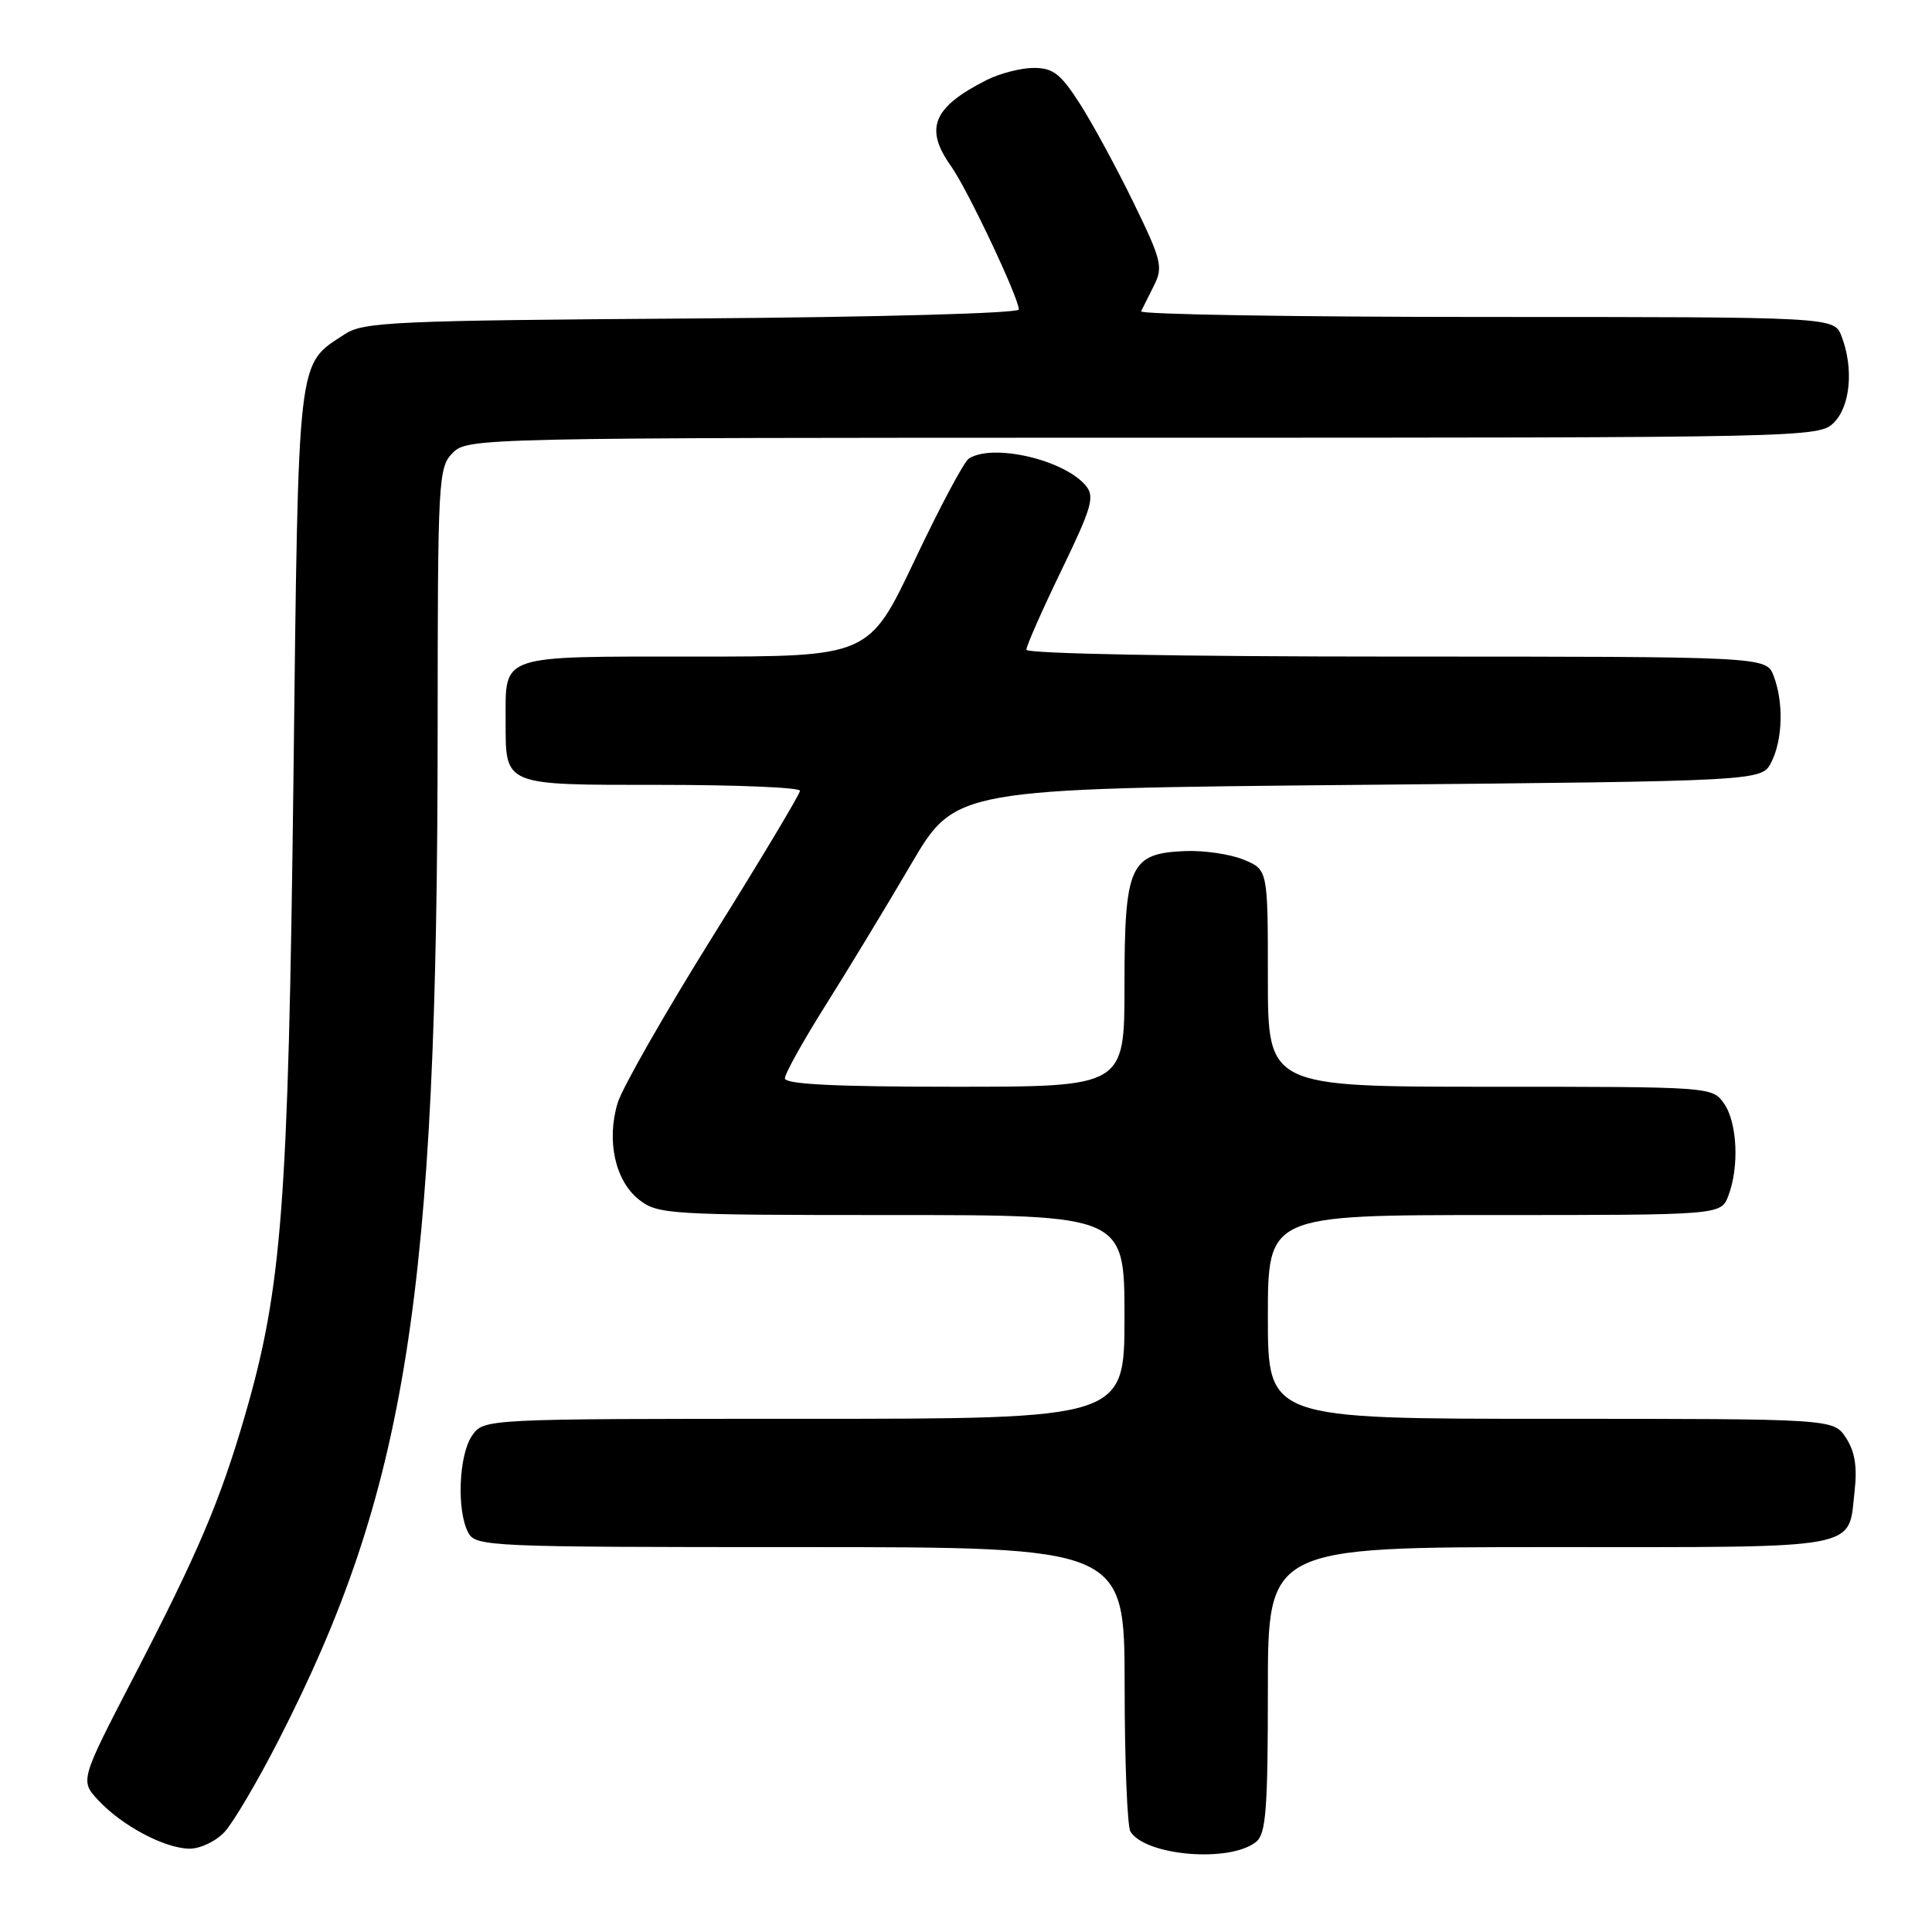 <?xml version="1.0" encoding="UTF-8" standalone="no"?>
<!DOCTYPE svg PUBLIC "-//W3C//DTD SVG 1.1//EN" "http://www.w3.org/Graphics/SVG/1.1/DTD/svg11.dtd" >
<svg xmlns="http://www.w3.org/2000/svg" xmlns:xlink="http://www.w3.org/1999/xlink" version="1.1" viewBox="0 0 256 256">
 <g >
 <path fill="currentColor"
d=" M 166.47 244.03 C 167.75 242.97 168.00 239.62 168.00 223.88 C 168.00 205.00 168.00 205.00 205.38 205.00 C 247.26 205.00 244.86 205.45 245.75 197.52 C 246.11 194.35 245.77 192.30 244.60 190.52 C 242.95 188.00 242.95 188.00 205.48 188.00 C 168.00 188.00 168.00 188.00 168.00 174.50 C 168.00 161.00 168.00 161.00 198.02 161.00 C 228.05 161.00 228.05 161.00 229.02 158.43 C 230.48 154.60 230.20 148.73 228.44 146.22 C 226.89 144.01 226.74 144.00 197.44 144.00 C 168.00 144.00 168.00 144.00 168.00 129.62 C 168.00 115.24 168.00 115.24 164.79 113.91 C 163.02 113.18 159.54 112.67 157.04 112.77 C 149.71 113.07 149.00 114.65 149.00 130.61 C 149.00 144.00 149.00 144.00 126.50 144.00 C 110.57 144.00 104.00 143.67 104.00 142.88 C 104.00 142.27 106.45 137.88 109.44 133.13 C 112.43 128.38 117.51 120.00 120.73 114.50 C 126.60 104.50 126.60 104.50 180.02 104.00 C 233.44 103.50 233.44 103.50 234.71 101.00 C 236.22 98.00 236.36 93.08 235.02 89.57 C 234.05 87.00 234.05 87.00 185.02 87.00 C 156.21 87.00 136.00 86.62 136.00 86.09 C 136.00 85.59 138.08 80.87 140.63 75.60 C 144.67 67.25 145.09 65.81 143.88 64.36 C 141.02 60.91 131.53 58.71 128.37 60.77 C 127.74 61.17 124.51 67.24 121.19 74.25 C 115.14 87.00 115.14 87.00 92.11 87.00 C 65.94 87.00 67.00 86.64 67.00 95.50 C 67.00 104.19 66.54 104.00 87.54 104.00 C 97.69 104.00 106.00 104.35 106.00 104.78 C 106.00 105.22 100.81 113.88 94.47 124.03 C 88.13 134.19 82.45 144.14 81.84 146.15 C 80.34 151.15 81.51 156.47 84.67 158.96 C 87.16 160.91 88.57 161.00 118.13 161.00 C 149.00 161.00 149.00 161.00 149.00 174.50 C 149.00 188.00 149.00 188.00 106.56 188.00 C 64.11 188.00 64.11 188.00 62.56 190.22 C 60.79 192.75 60.49 200.17 62.04 203.07 C 63.03 204.93 64.58 205.00 106.04 205.00 C 149.00 205.00 149.00 205.00 149.02 223.25 C 149.02 233.29 149.37 242.04 149.79 242.70 C 151.86 245.95 163.08 246.84 166.47 244.03 Z  M 29.75 242.75 C 30.90 241.51 34.11 236.07 36.88 230.66 C 53.91 197.42 57.97 171.68 57.99 96.75 C 58.00 63.34 58.08 61.92 60.00 60.00 C 61.97 58.03 63.33 58.00 151.50 58.00 C 239.67 58.00 241.03 57.97 243.00 56.00 C 245.19 53.81 245.64 48.80 244.02 44.57 C 243.05 42.00 243.05 42.00 196.94 42.00 C 171.58 42.00 151.00 41.66 151.20 41.25 C 151.40 40.84 152.17 39.30 152.91 37.83 C 154.14 35.38 153.92 34.48 150.19 26.83 C 147.96 22.25 144.76 16.36 143.09 13.75 C 140.54 9.77 139.54 9.00 136.97 9.00 C 135.28 9.00 132.46 9.73 130.70 10.62 C 123.60 14.22 122.45 17.02 126.04 22.05 C 128.19 25.07 135.00 39.48 135.00 41.01 C 135.00 41.51 116.30 42.03 91.70 42.20 C 52.33 42.47 48.16 42.66 45.72 44.26 C 39.31 48.46 39.56 46.30 38.88 103.45 C 38.20 159.63 37.37 170.60 32.49 187.45 C 29.17 198.88 26.27 205.71 17.71 222.22 C 10.60 235.94 10.60 235.94 13.05 238.57 C 16.19 241.93 21.78 244.90 25.08 244.96 C 26.50 244.98 28.58 244.00 29.75 242.75 Z "/>
</g>
</svg>